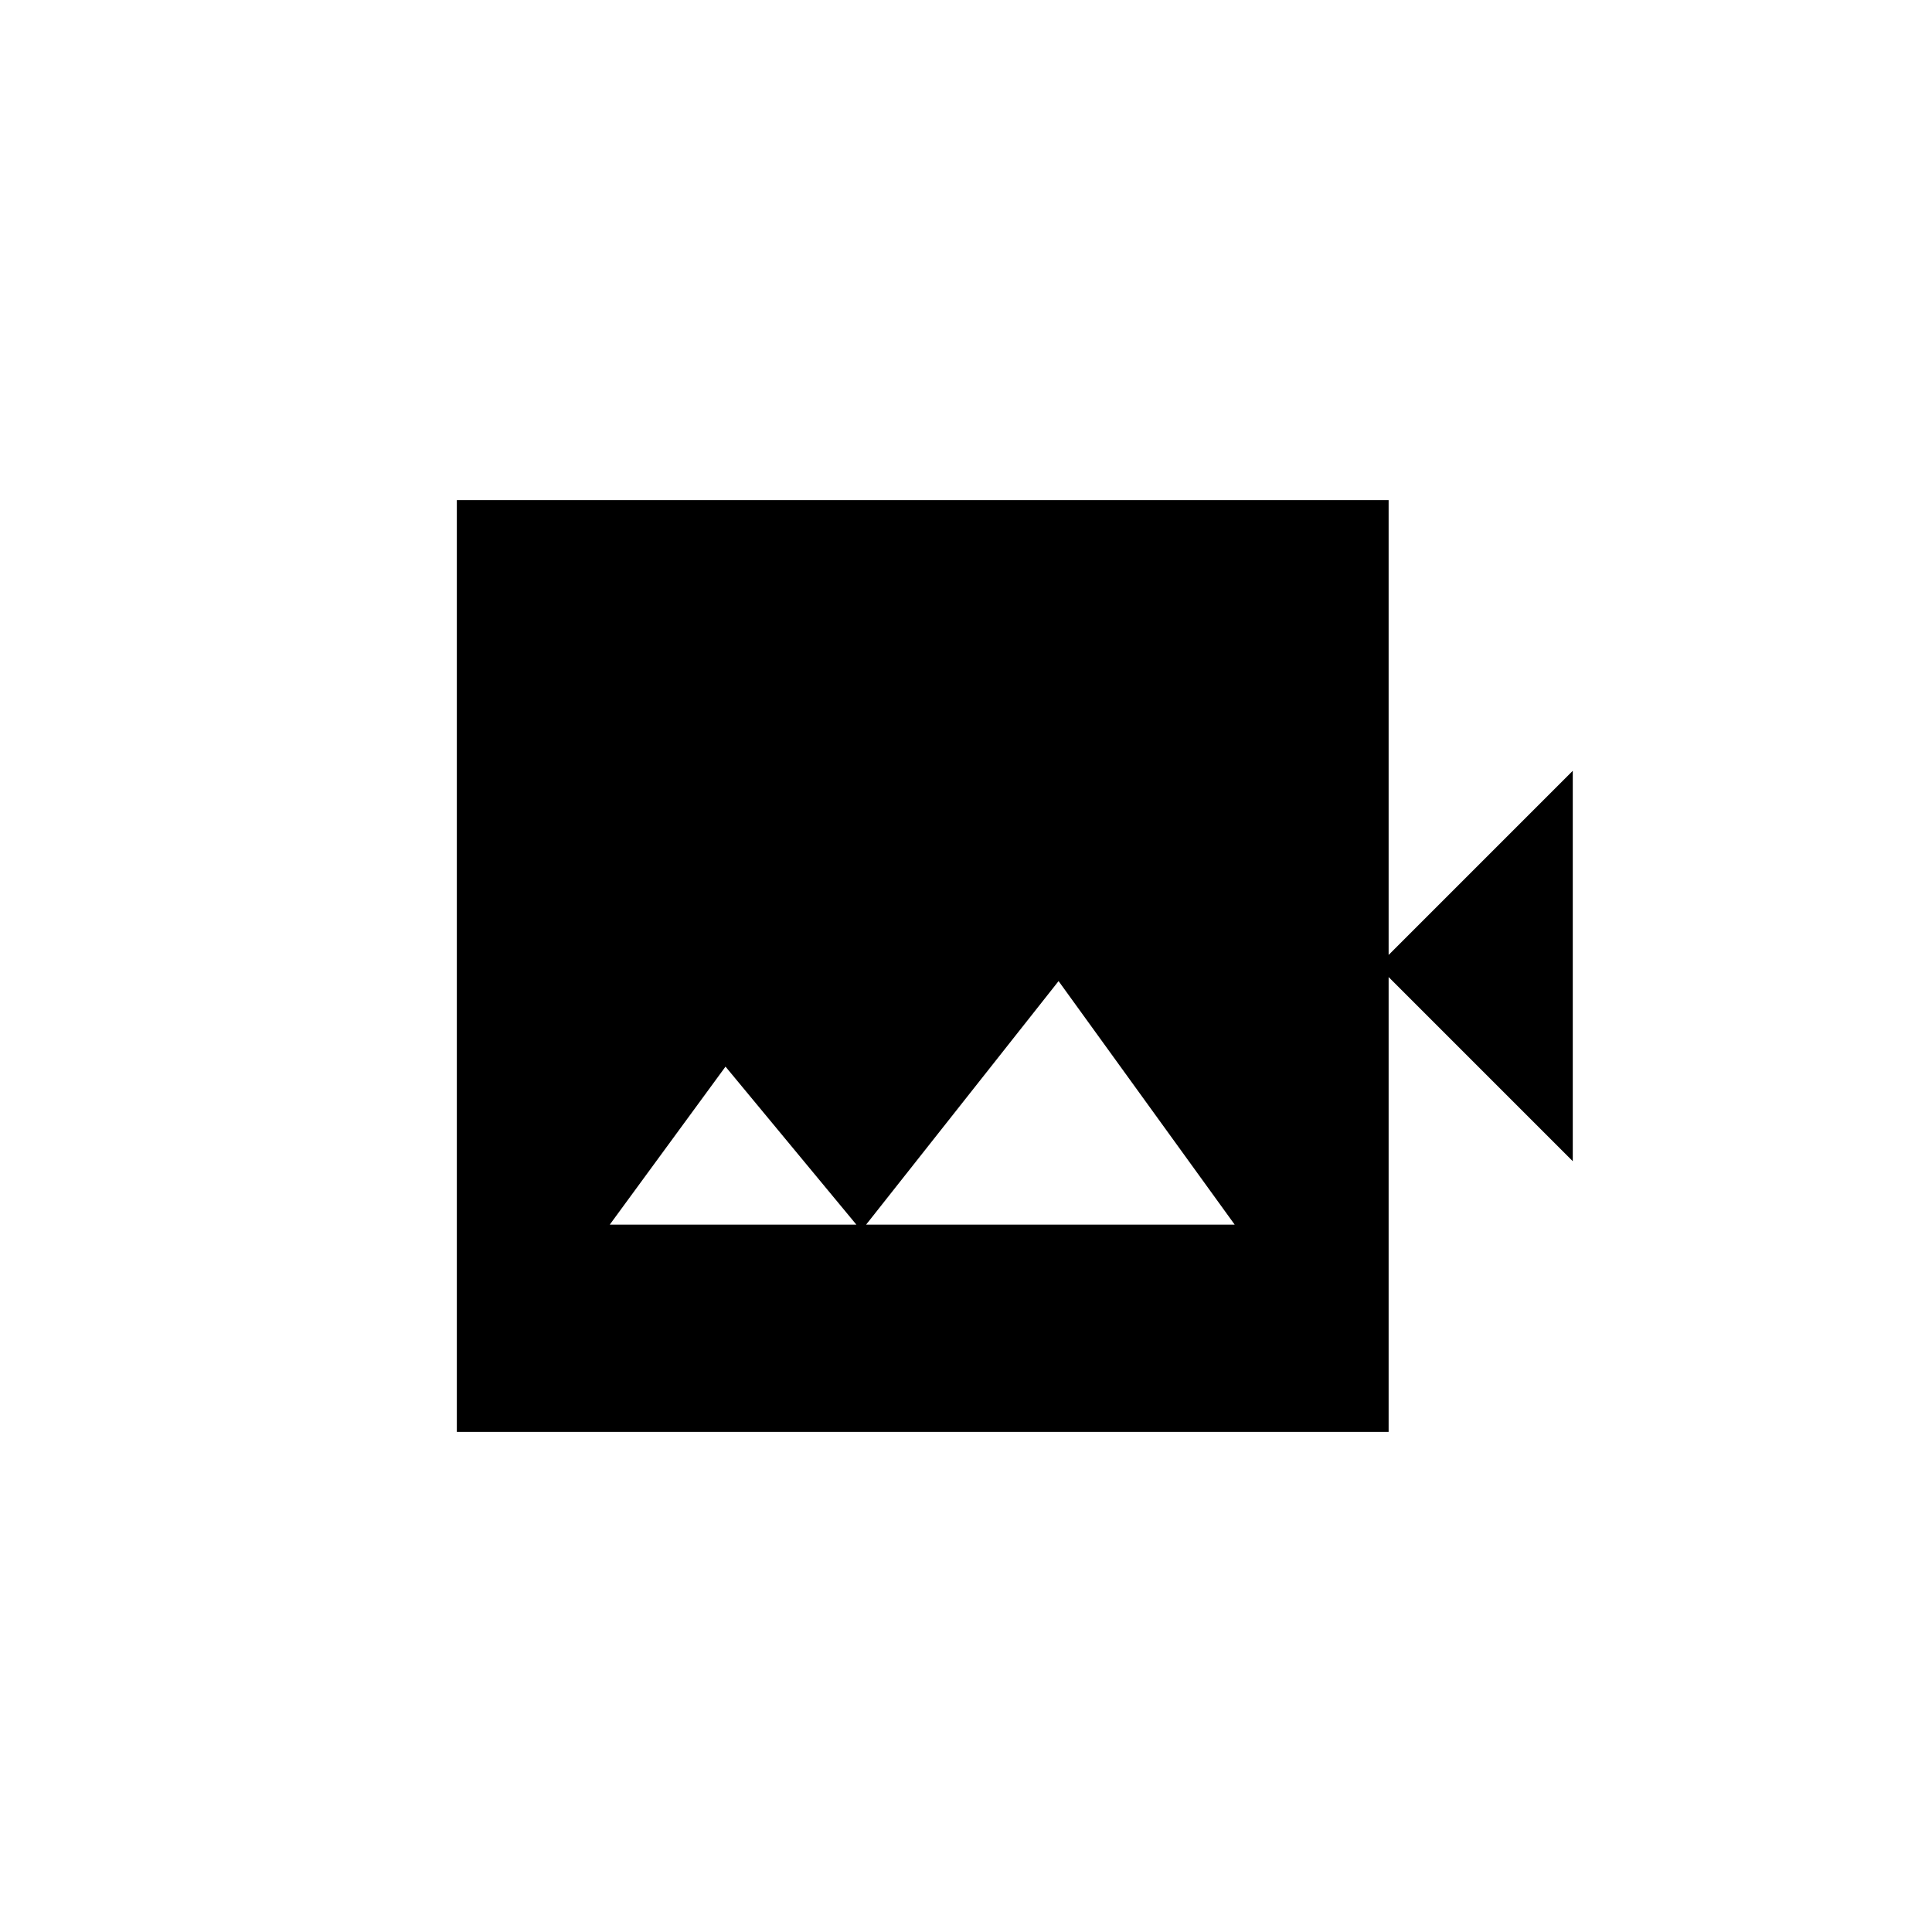 <svg xmlns="http://www.w3.org/2000/svg" height="20" viewBox="0 -960 960 960" width="20"><path d="M303-351.5h310.5l-87.5-121-98 124-67.5-81.5-57.5 78.5Zm-76 103v-463h463v226l91.5-91.5v194L690-474.5v226H227Z"/></svg>